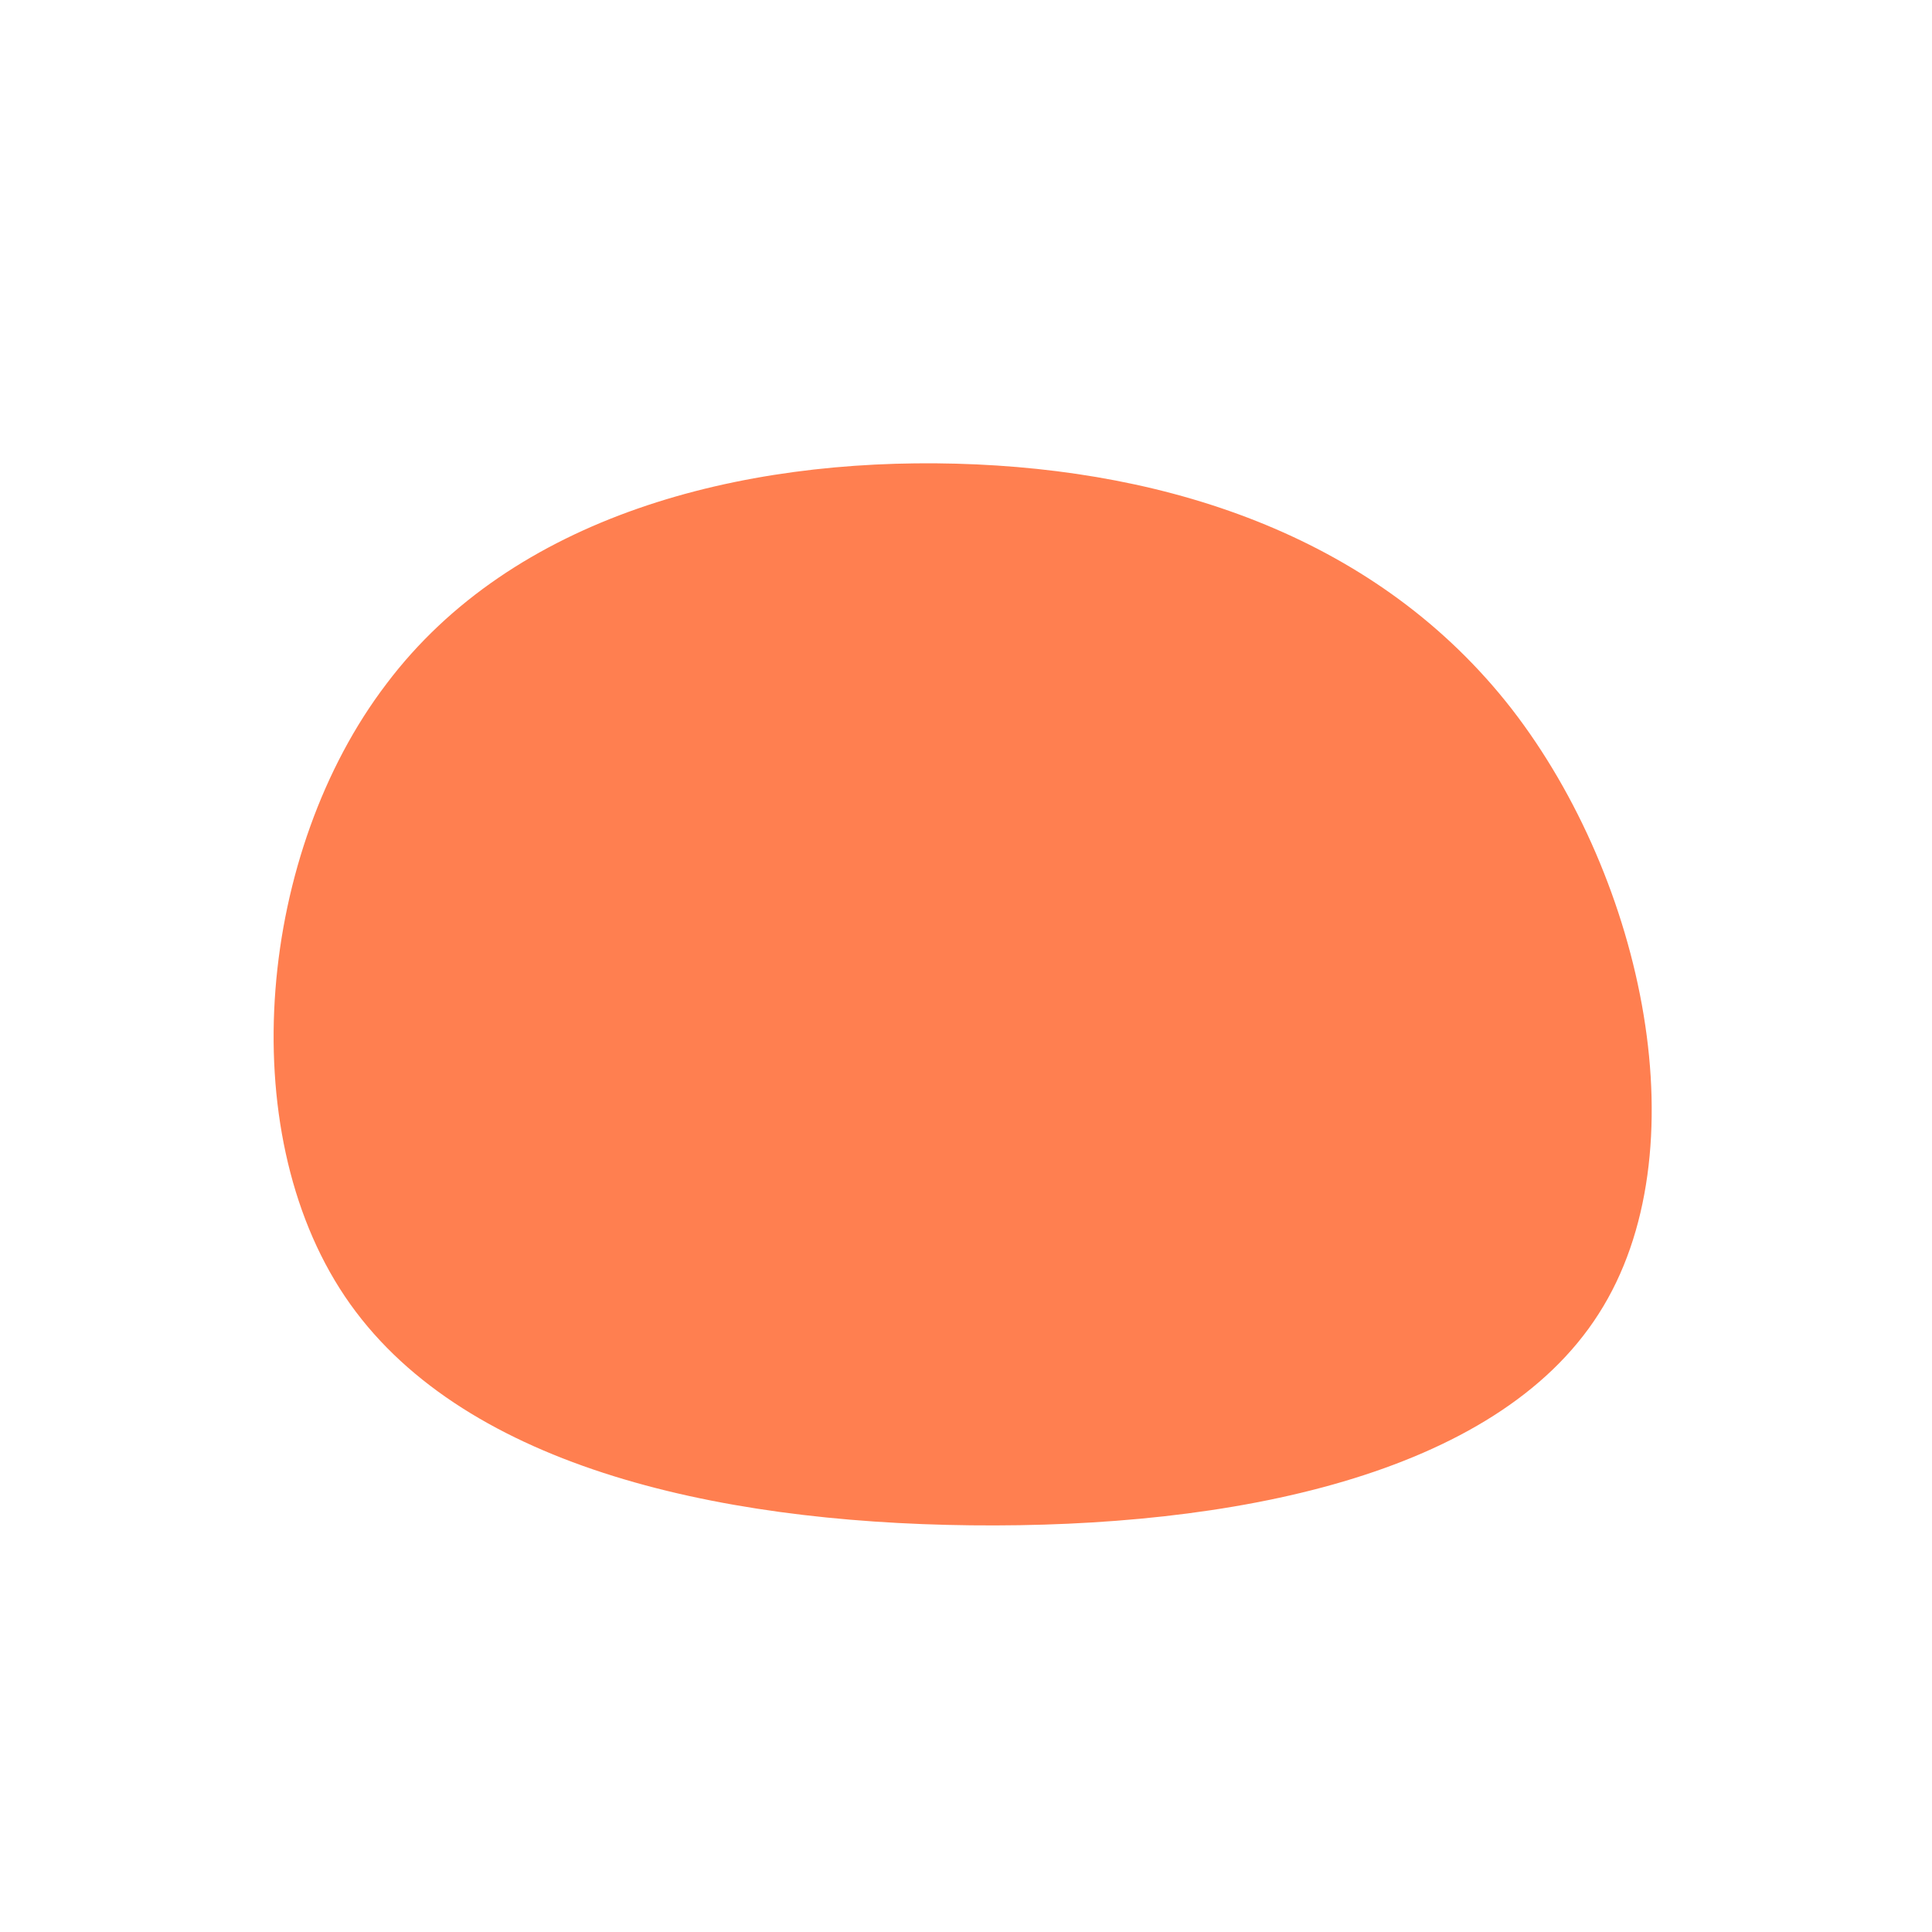 <?xml version="1.0" standalone="no"?>
<svg viewBox="0 0 200 200" xmlns="http://www.w3.org/2000/svg">
  <path fill="#FF7F50" d="M56.5,-26.6C70.2,-8.9,76.2,19.3,65.5,36C54.8,52.8,27.4,58.2,0.5,57.9C-26.3,57.6,-52.6,51.6,-64.3,34.2C-76,16.8,-73.2,-11.9,-60,-29.2C-46.9,-46.6,-23.4,-52.6,-1,-52C21.4,-51.4,42.8,-44.2,56.5,-26.6Z" transform="translate(100 100)" />
</svg>
